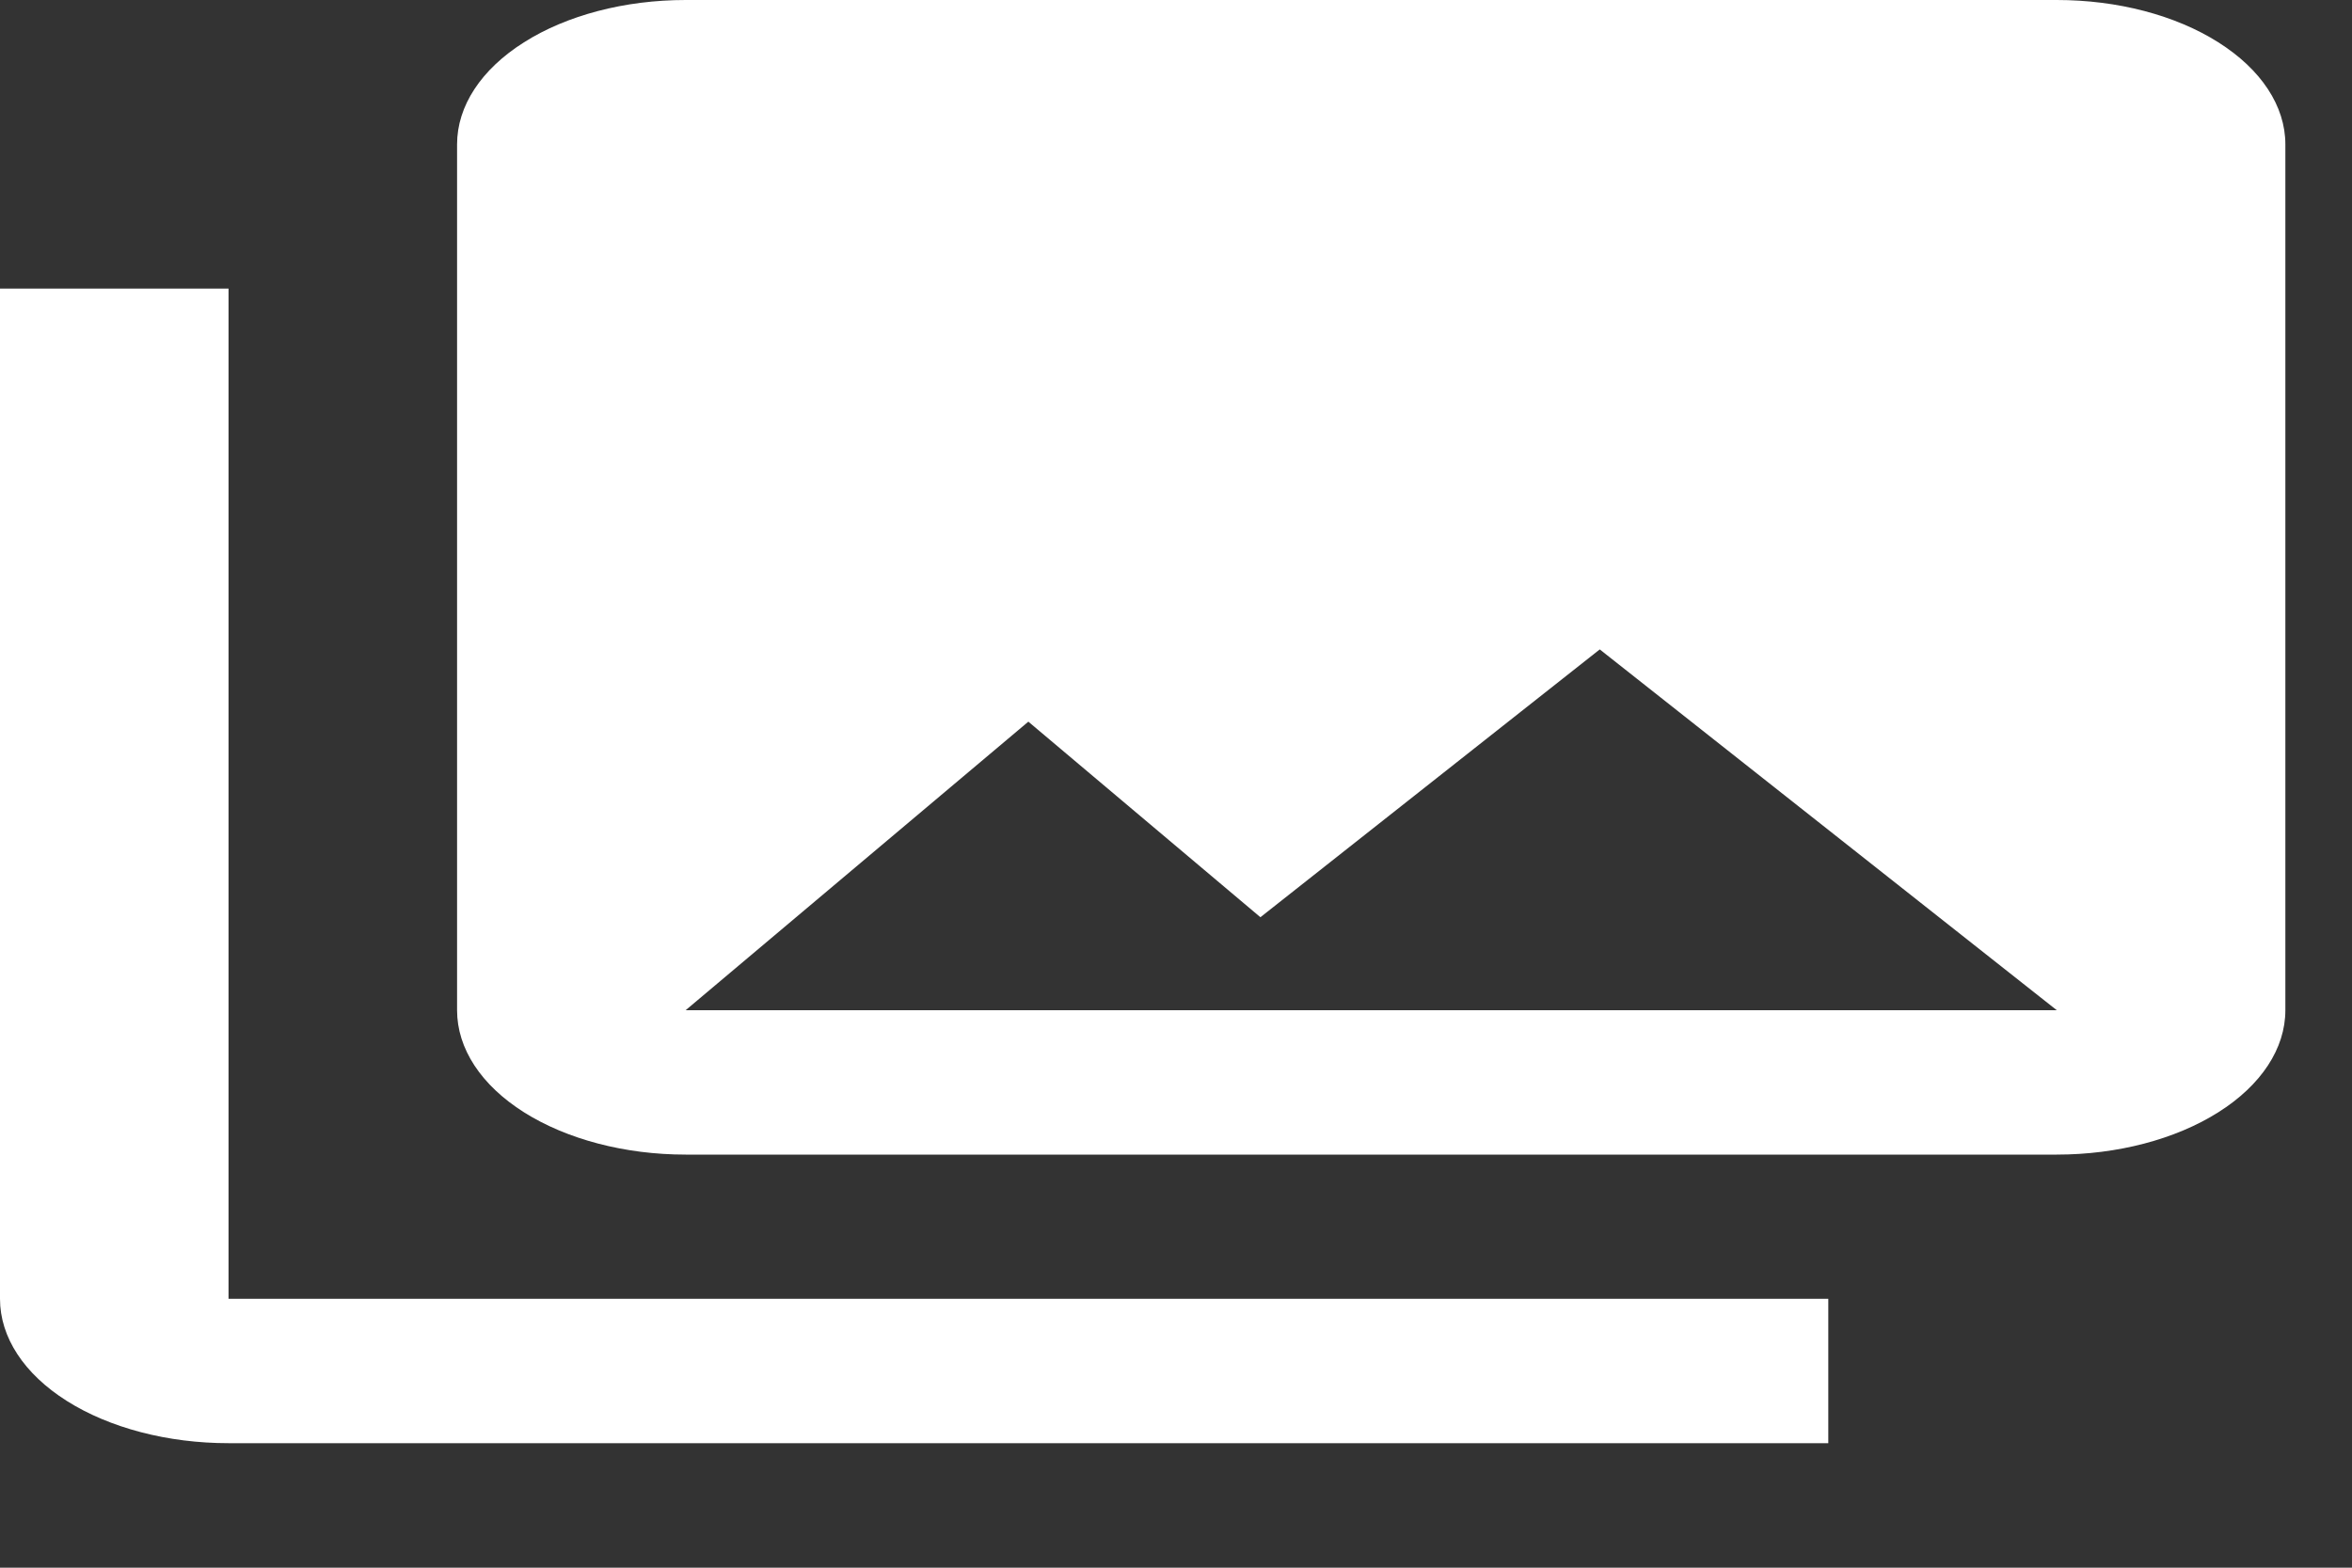 <svg width="18" height="12" viewBox="0 0 18 12" fill="none" xmlns="http://www.w3.org/2000/svg">
<rect x="0" y="0" width="18" height="12" fill="#333333" stroke="none"/>
<path d="M17.49 7.733V1.105C17.49 0.812 17.305 0.531 16.977 0.324C16.649 0.116 16.205 0 15.741 0H5.247C4.783 0 4.338 0.116 4.01 0.324C3.682 0.531 3.498 0.812 3.498 1.105V7.733C3.498 8.026 3.682 8.307 4.01 8.514C4.338 8.721 4.783 8.838 5.247 8.838H15.741C16.205 8.838 16.649 8.721 16.977 8.514C17.305 8.307 17.49 8.026 17.49 7.733ZM7.87 5.524L9.646 7.021L12.243 4.971L15.741 7.733H5.247M7.62939e-06 2.209V9.942C7.62939e-06 10.236 0.184 10.517 0.512 10.724C0.84 10.931 1.285 11.047 1.749 11.047H13.992V9.942H1.749V2.209" fill="white"/>
</svg>
